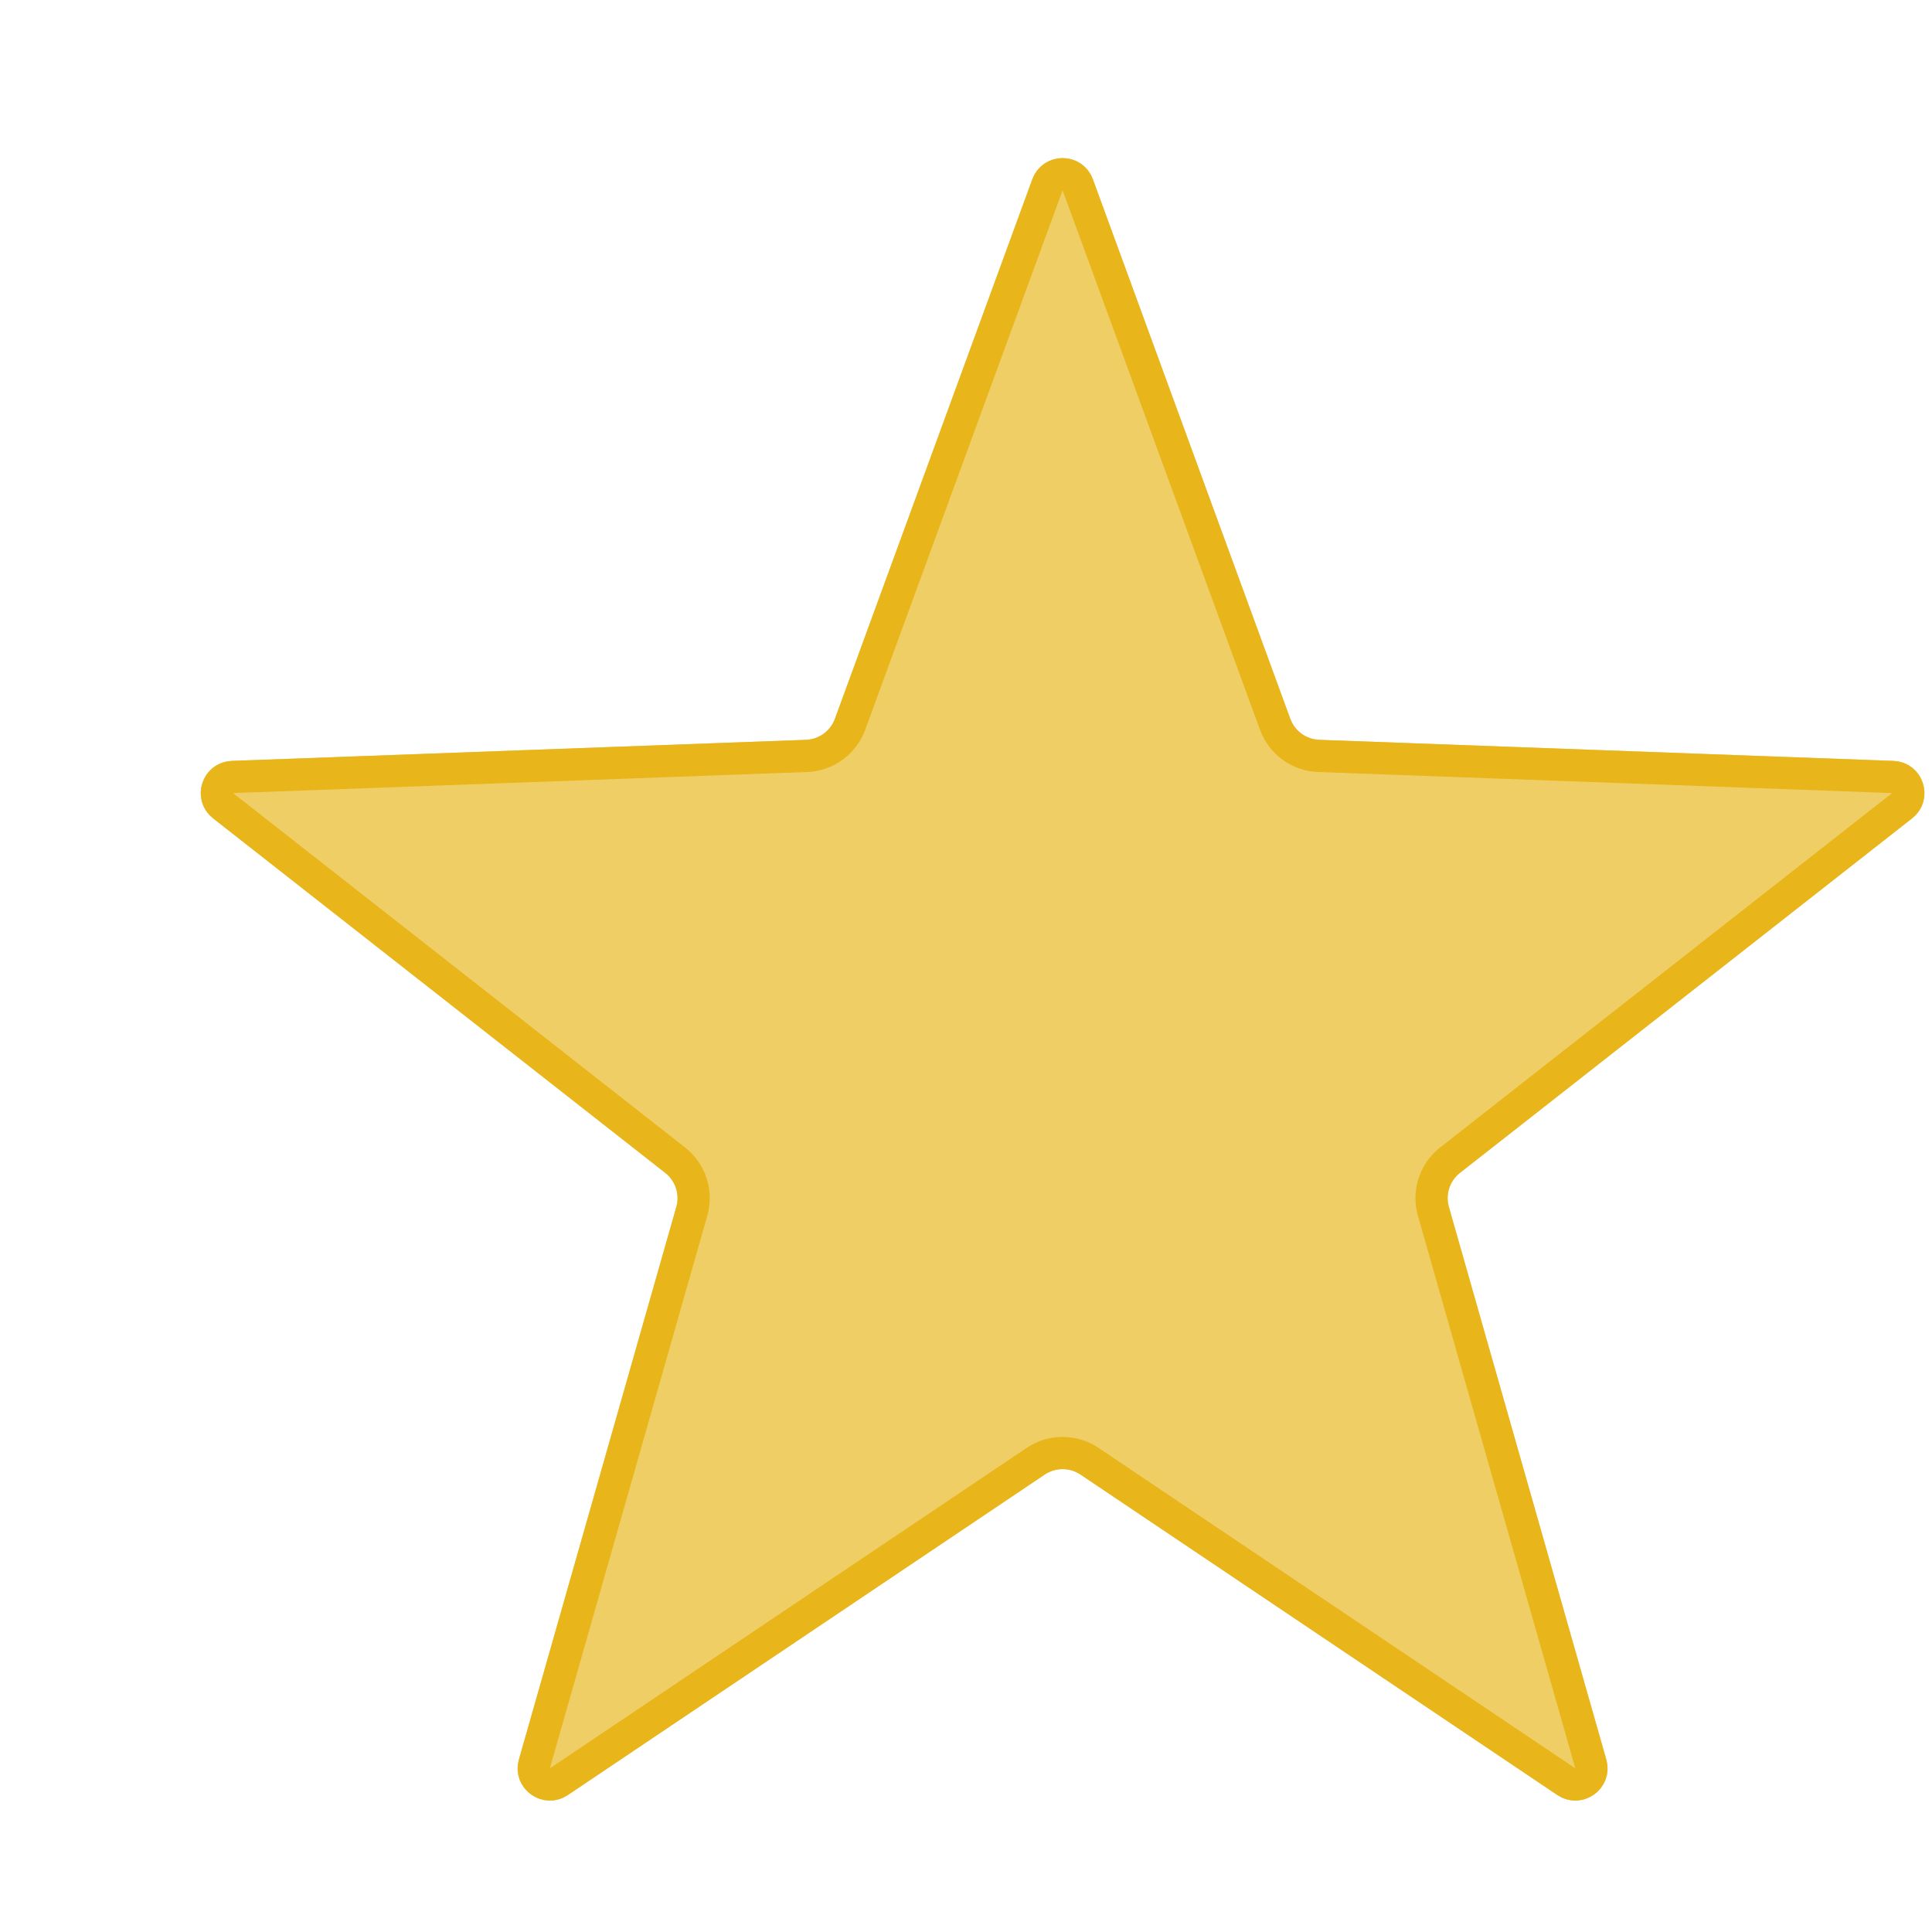 <svg width="30" height="30" viewBox="0 0 30 30" fill="none" xmlns="http://www.w3.org/2000/svg">
<g filter="url(#filter0_di_513_366)">
<path d="M14.53 1.283C14.691 0.846 15.309 0.846 15.47 1.283L18.535 9.66C18.605 9.851 18.783 9.981 18.986 9.988L27.9 10.315C28.366 10.332 28.557 10.92 28.19 11.208L21.171 16.712C21.011 16.837 20.942 17.047 20.998 17.242L23.442 25.821C23.57 26.269 23.069 26.633 22.683 26.373L15.279 21.397C15.11 21.284 14.89 21.284 14.721 21.397L7.317 26.373C6.931 26.633 6.43 26.269 6.558 25.821L9.002 17.242C9.058 17.047 8.989 16.837 8.829 16.712L1.81 11.208C1.443 10.92 1.634 10.332 2.1 10.315L11.014 9.988C11.217 9.981 11.396 9.851 11.465 9.66L14.53 1.283Z" fill="#F0CE66"/>
<path d="M14.765 1.369C14.845 1.15 15.155 1.15 15.235 1.369L18.3 9.746C18.405 10.033 18.672 10.227 18.977 10.238L27.891 10.565C28.124 10.573 28.22 10.867 28.036 11.011L21.016 16.515C20.776 16.703 20.674 17.017 20.758 17.311L23.202 25.89C23.266 26.114 23.015 26.296 22.822 26.166L15.418 21.19C15.165 21.02 14.835 21.02 14.582 21.19L7.178 26.166C6.985 26.296 6.734 26.114 6.798 25.89L9.242 17.311C9.326 17.017 9.224 16.703 8.984 16.515L1.964 11.011C1.78 10.867 1.876 10.573 2.109 10.565L11.023 10.238C11.328 10.227 11.595 10.033 11.7 9.746L14.765 1.369Z" stroke="#E8B51A" stroke-width="0.5"/>
</g>
<defs>
<filter id="filter0_di_513_366" x="1.117" y="0.455" width="28.766" height="27.505" filterUnits="userSpaceOnUse" color-interpolation-filters="sRGB">
<feFlood flood-opacity="0" result="BackgroundImageFix"/>
<feColorMatrix in="SourceAlpha" type="matrix" values="0 0 0 0 0 0 0 0 0 0 0 0 0 0 0 0 0 0 127 0" result="hardAlpha"/>
<feOffset dx="0.5" dy="0.5"/>
<feGaussianBlur stdDeviation="0.5"/>
<feComposite in2="hardAlpha" operator="out"/>
<feColorMatrix type="matrix" values="0 0 0 0 0 0 0 0 0 0 0 0 0 0 0 0 0 0 0.4 0"/>
<feBlend mode="normal" in2="BackgroundImageFix" result="effect1_dropShadow_513_366"/>
<feBlend mode="normal" in="SourceGraphic" in2="effect1_dropShadow_513_366" result="shape"/>
<feColorMatrix in="SourceAlpha" type="matrix" values="0 0 0 0 0 0 0 0 0 0 0 0 0 0 0 0 0 0 127 0" result="hardAlpha"/>
<feOffset dx="1" dy="1"/>
<feGaussianBlur stdDeviation="0.5"/>
<feComposite in2="hardAlpha" operator="arithmetic" k2="-1" k3="1"/>
<feColorMatrix type="matrix" values="0 0 0 0 1 0 0 0 0 1 0 0 0 0 1 0 0 0 0.6 0"/>
<feBlend mode="normal" in2="shape" result="effect2_innerShadow_513_366"/>
</filter>
</defs>
</svg>
